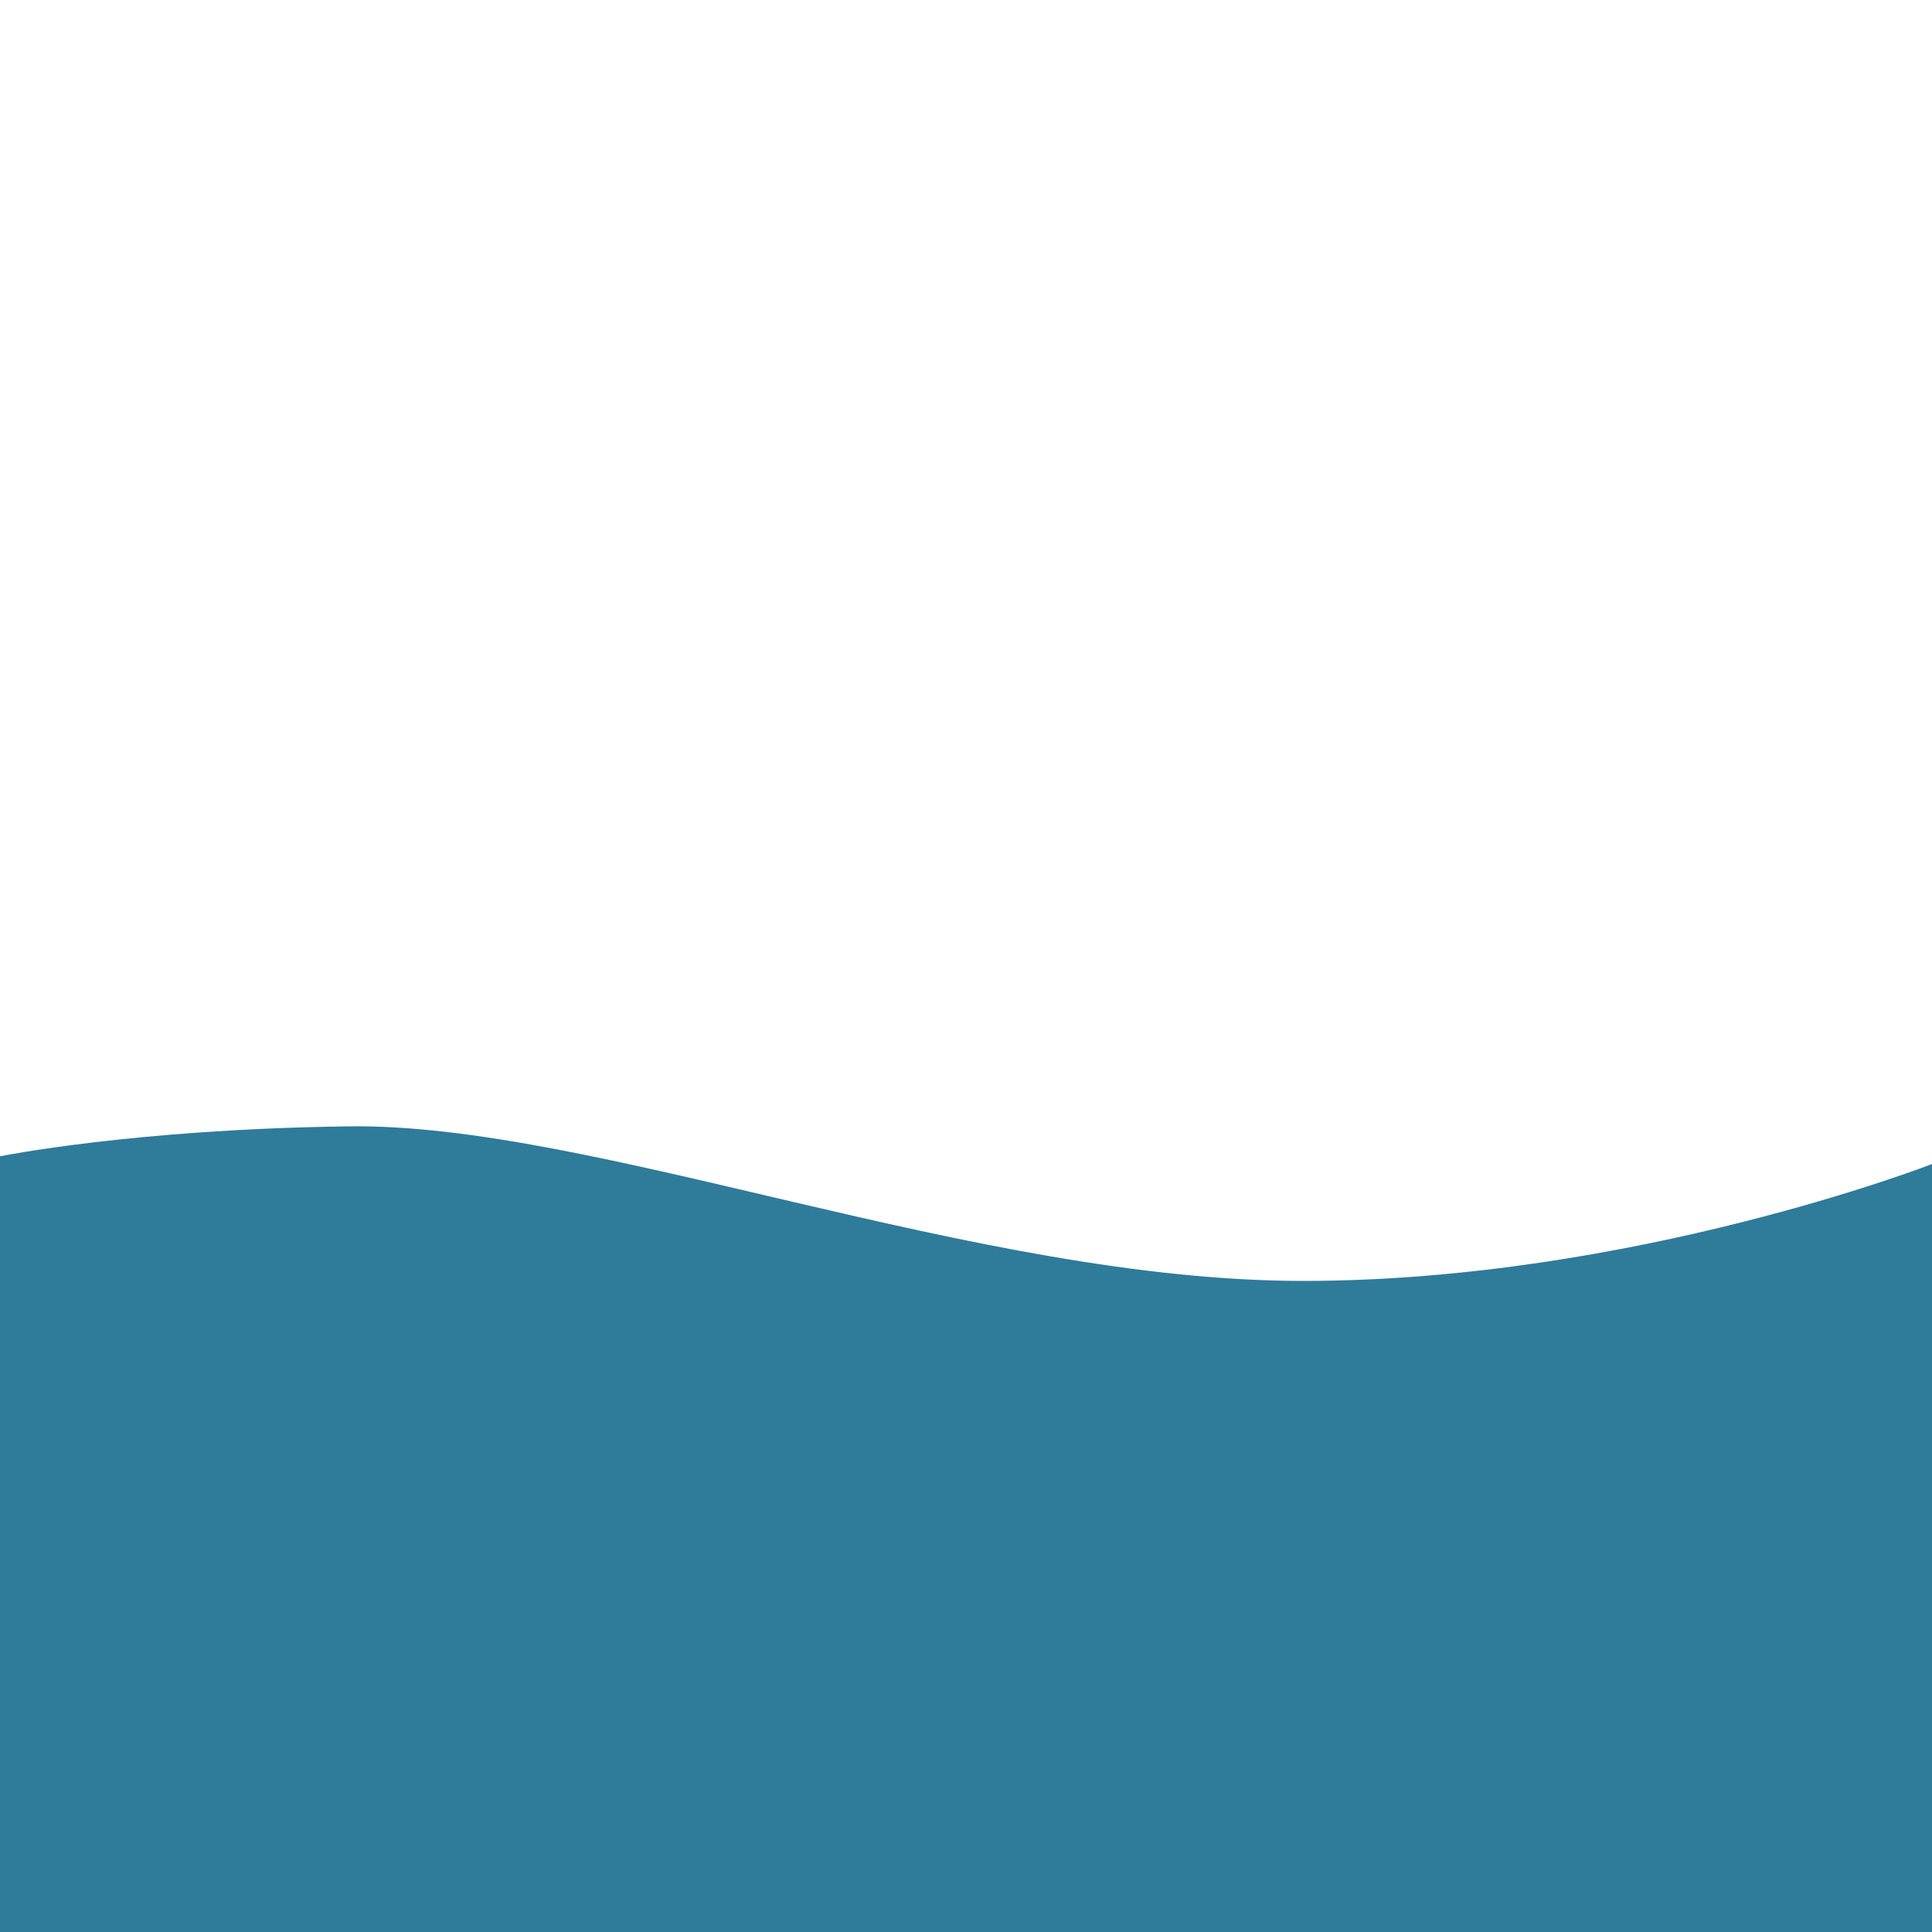 <?xml version="1.0" encoding="utf-8"?>
<!-- Generator: Adobe Illustrator 23.0.2, SVG Export Plug-In . SVG Version: 6.00 Build 0)  -->
<svg version="1.1" id="Camada_1" xmlns="http://www.w3.org/2000/svg" xmlns:xlink="http://www.w3.org/1999/xlink" x="0px" y="0px"
	 viewBox="0 0 200 200" style="enable-background:new 0 0 200 200;" xml:space="preserve">
<style type="text/css">
	.st0{fill:#2F7B9A;}
</style>
<path class="st0" d="M200,200H0v-80.3c0,0,13.7-2.8,36-3.1c25.4-0.4,64.9,16,98.9,16s65.1-12.1,65.1-12.1V200L200,200z"/>
</svg>

